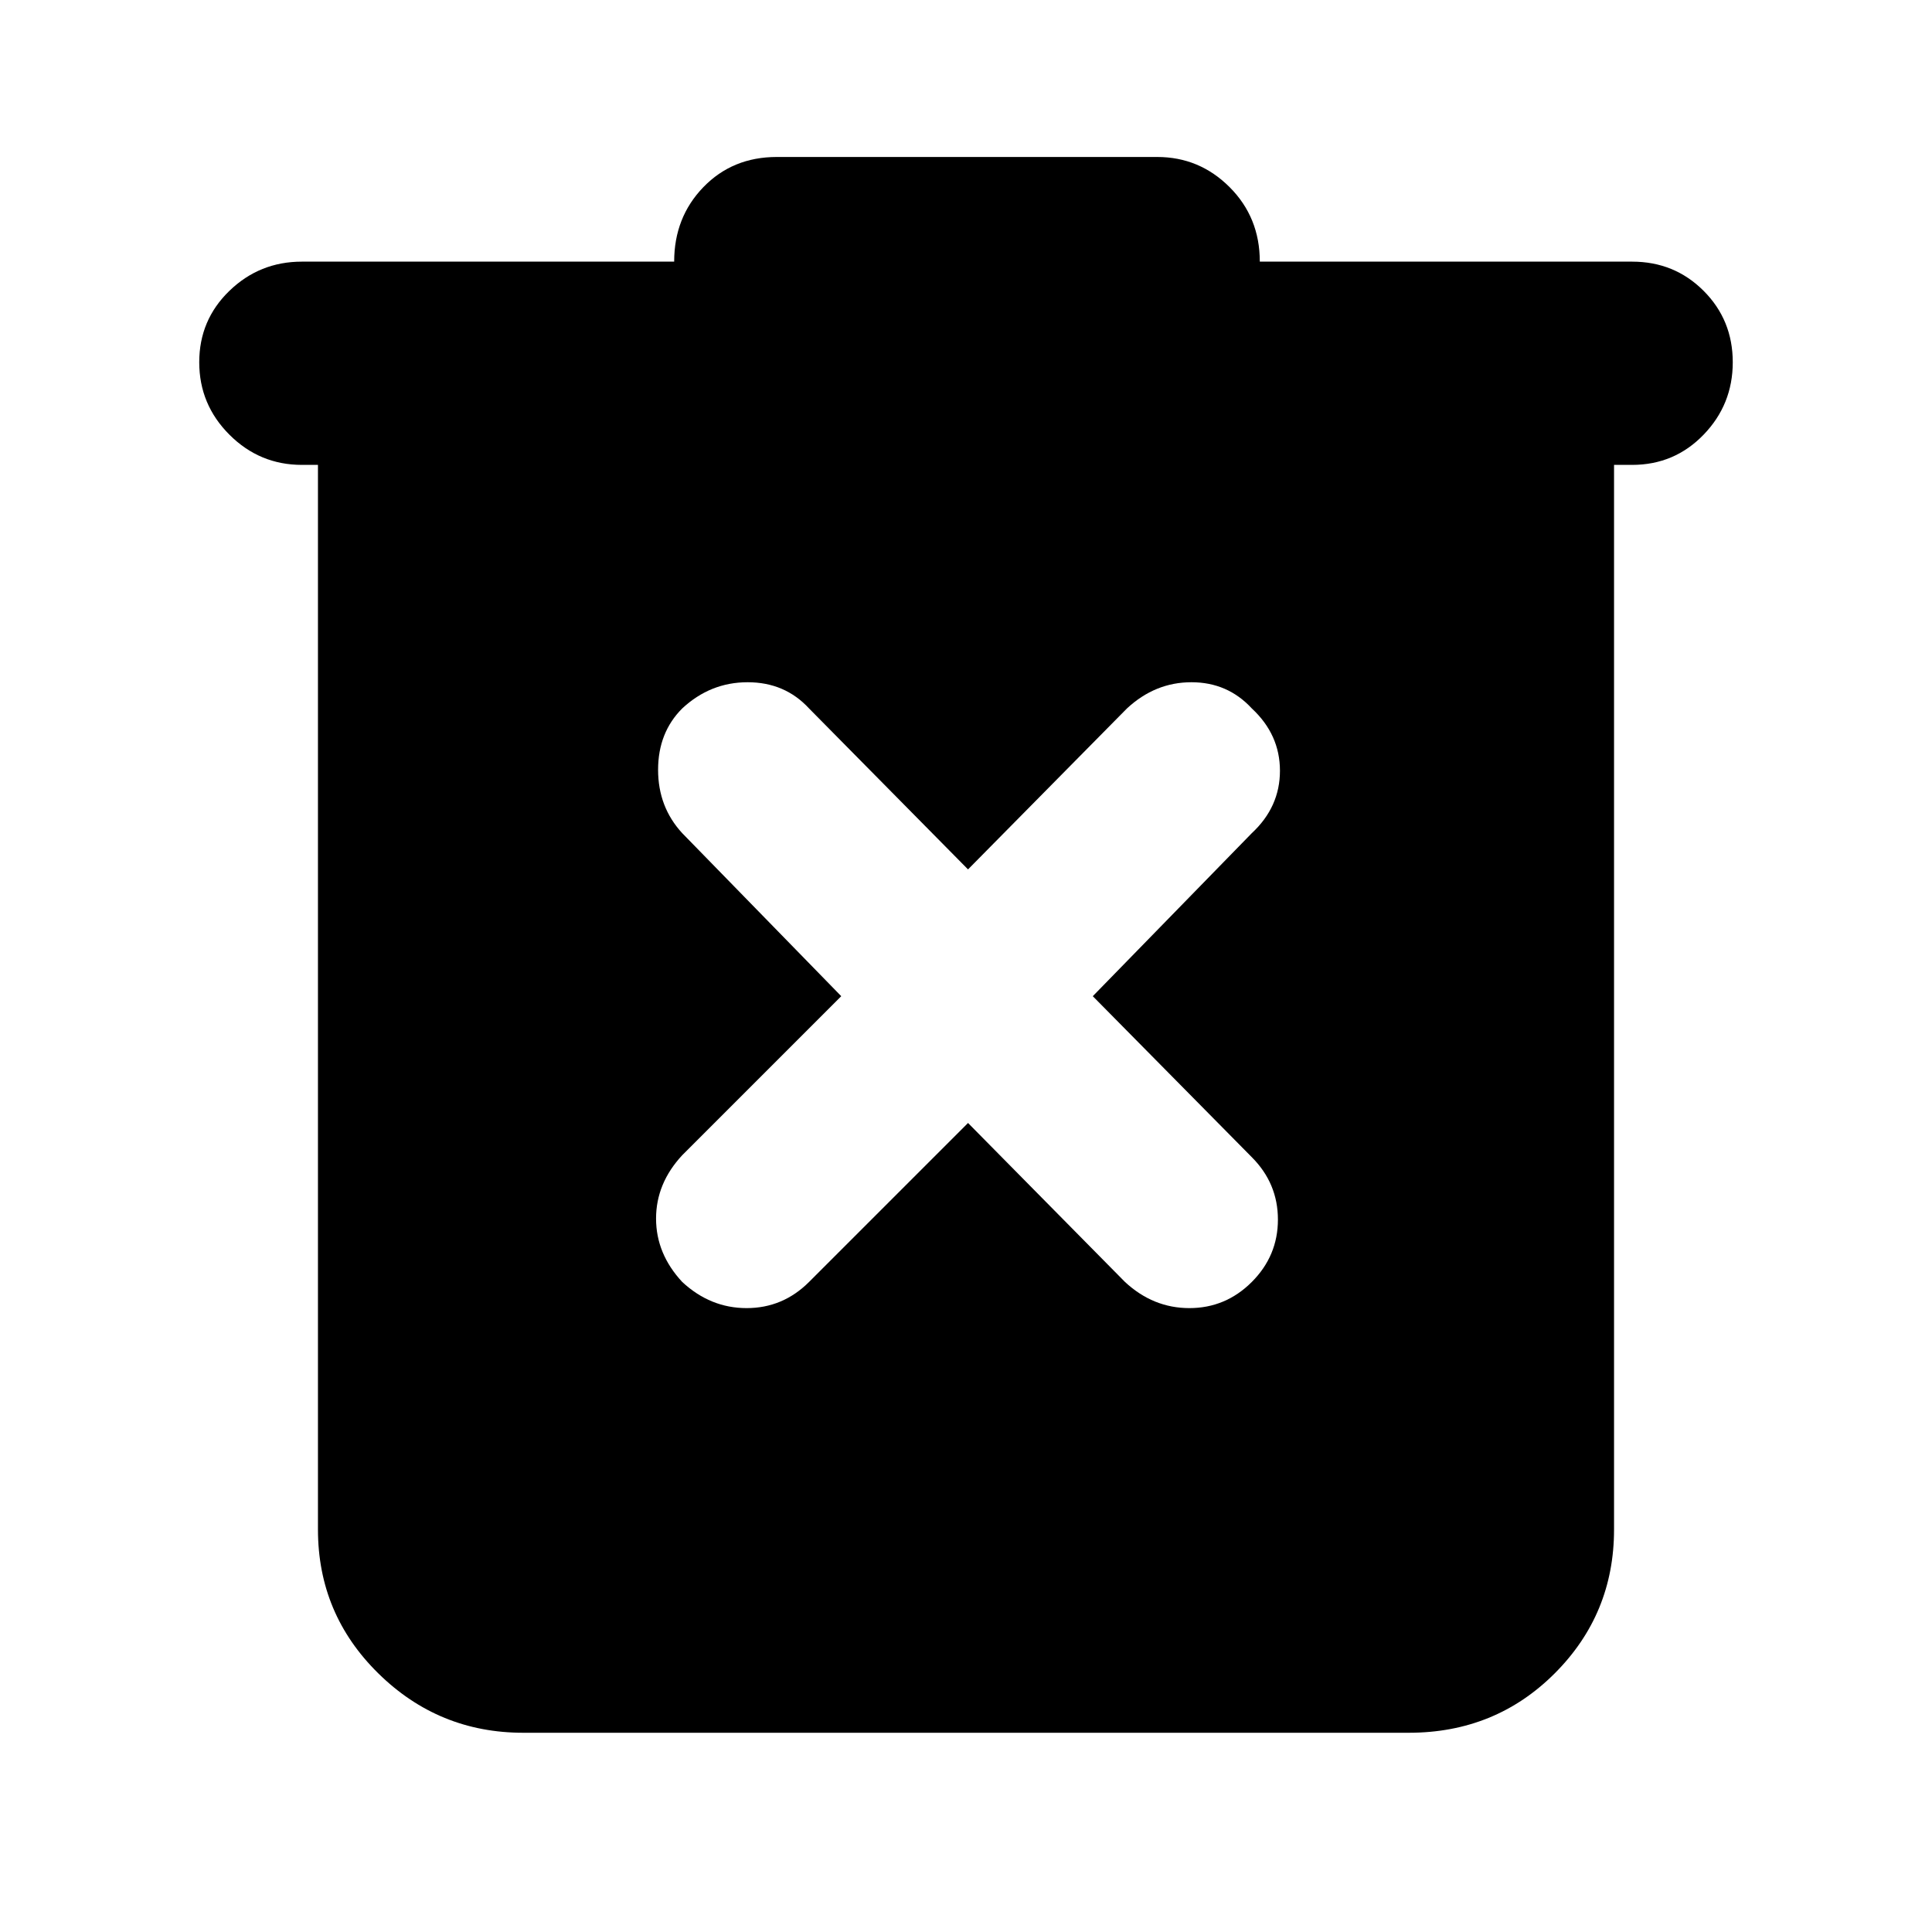 <svg xmlns="http://www.w3.org/2000/svg" height="40" width="40"><path d="M20.042 23.25 23.292 26.542Q23.875 27.083 24.625 27.083Q25.375 27.083 25.917 26.542Q26.458 26 26.458 25.25Q26.458 24.5 25.917 23.958L22.625 20.625L25.917 17.25Q26.5 16.708 26.5 15.958Q26.5 15.208 25.917 14.667Q25.417 14.125 24.667 14.125Q23.917 14.125 23.333 14.667L20.042 18L16.75 14.667Q16.25 14.125 15.479 14.125Q14.708 14.125 14.125 14.667Q13.625 15.167 13.625 15.938Q13.625 16.708 14.125 17.25L17.417 20.625L14.125 23.917Q13.583 24.5 13.583 25.229Q13.583 25.958 14.125 26.542Q14.708 27.083 15.458 27.083Q16.208 27.083 16.75 26.542ZM10.833 35.875Q9.083 35.875 7.833 34.646Q6.583 33.417 6.583 31.667V9.625H6.25Q5.375 9.625 4.75 9Q4.125 8.375 4.125 7.5Q4.125 6.625 4.75 6.021Q5.375 5.417 6.25 5.417H13.958Q13.958 4.5 14.562 3.875Q15.167 3.25 16.083 3.25H23.958Q24.833 3.25 25.458 3.875Q26.083 4.5 26.083 5.417H33.792Q34.667 5.417 35.271 6.021Q35.875 6.625 35.875 7.5Q35.875 8.375 35.271 9Q34.667 9.625 33.792 9.625H33.417V31.667Q33.417 33.417 32.188 34.646Q30.958 35.875 29.167 35.875Z"/></svg>